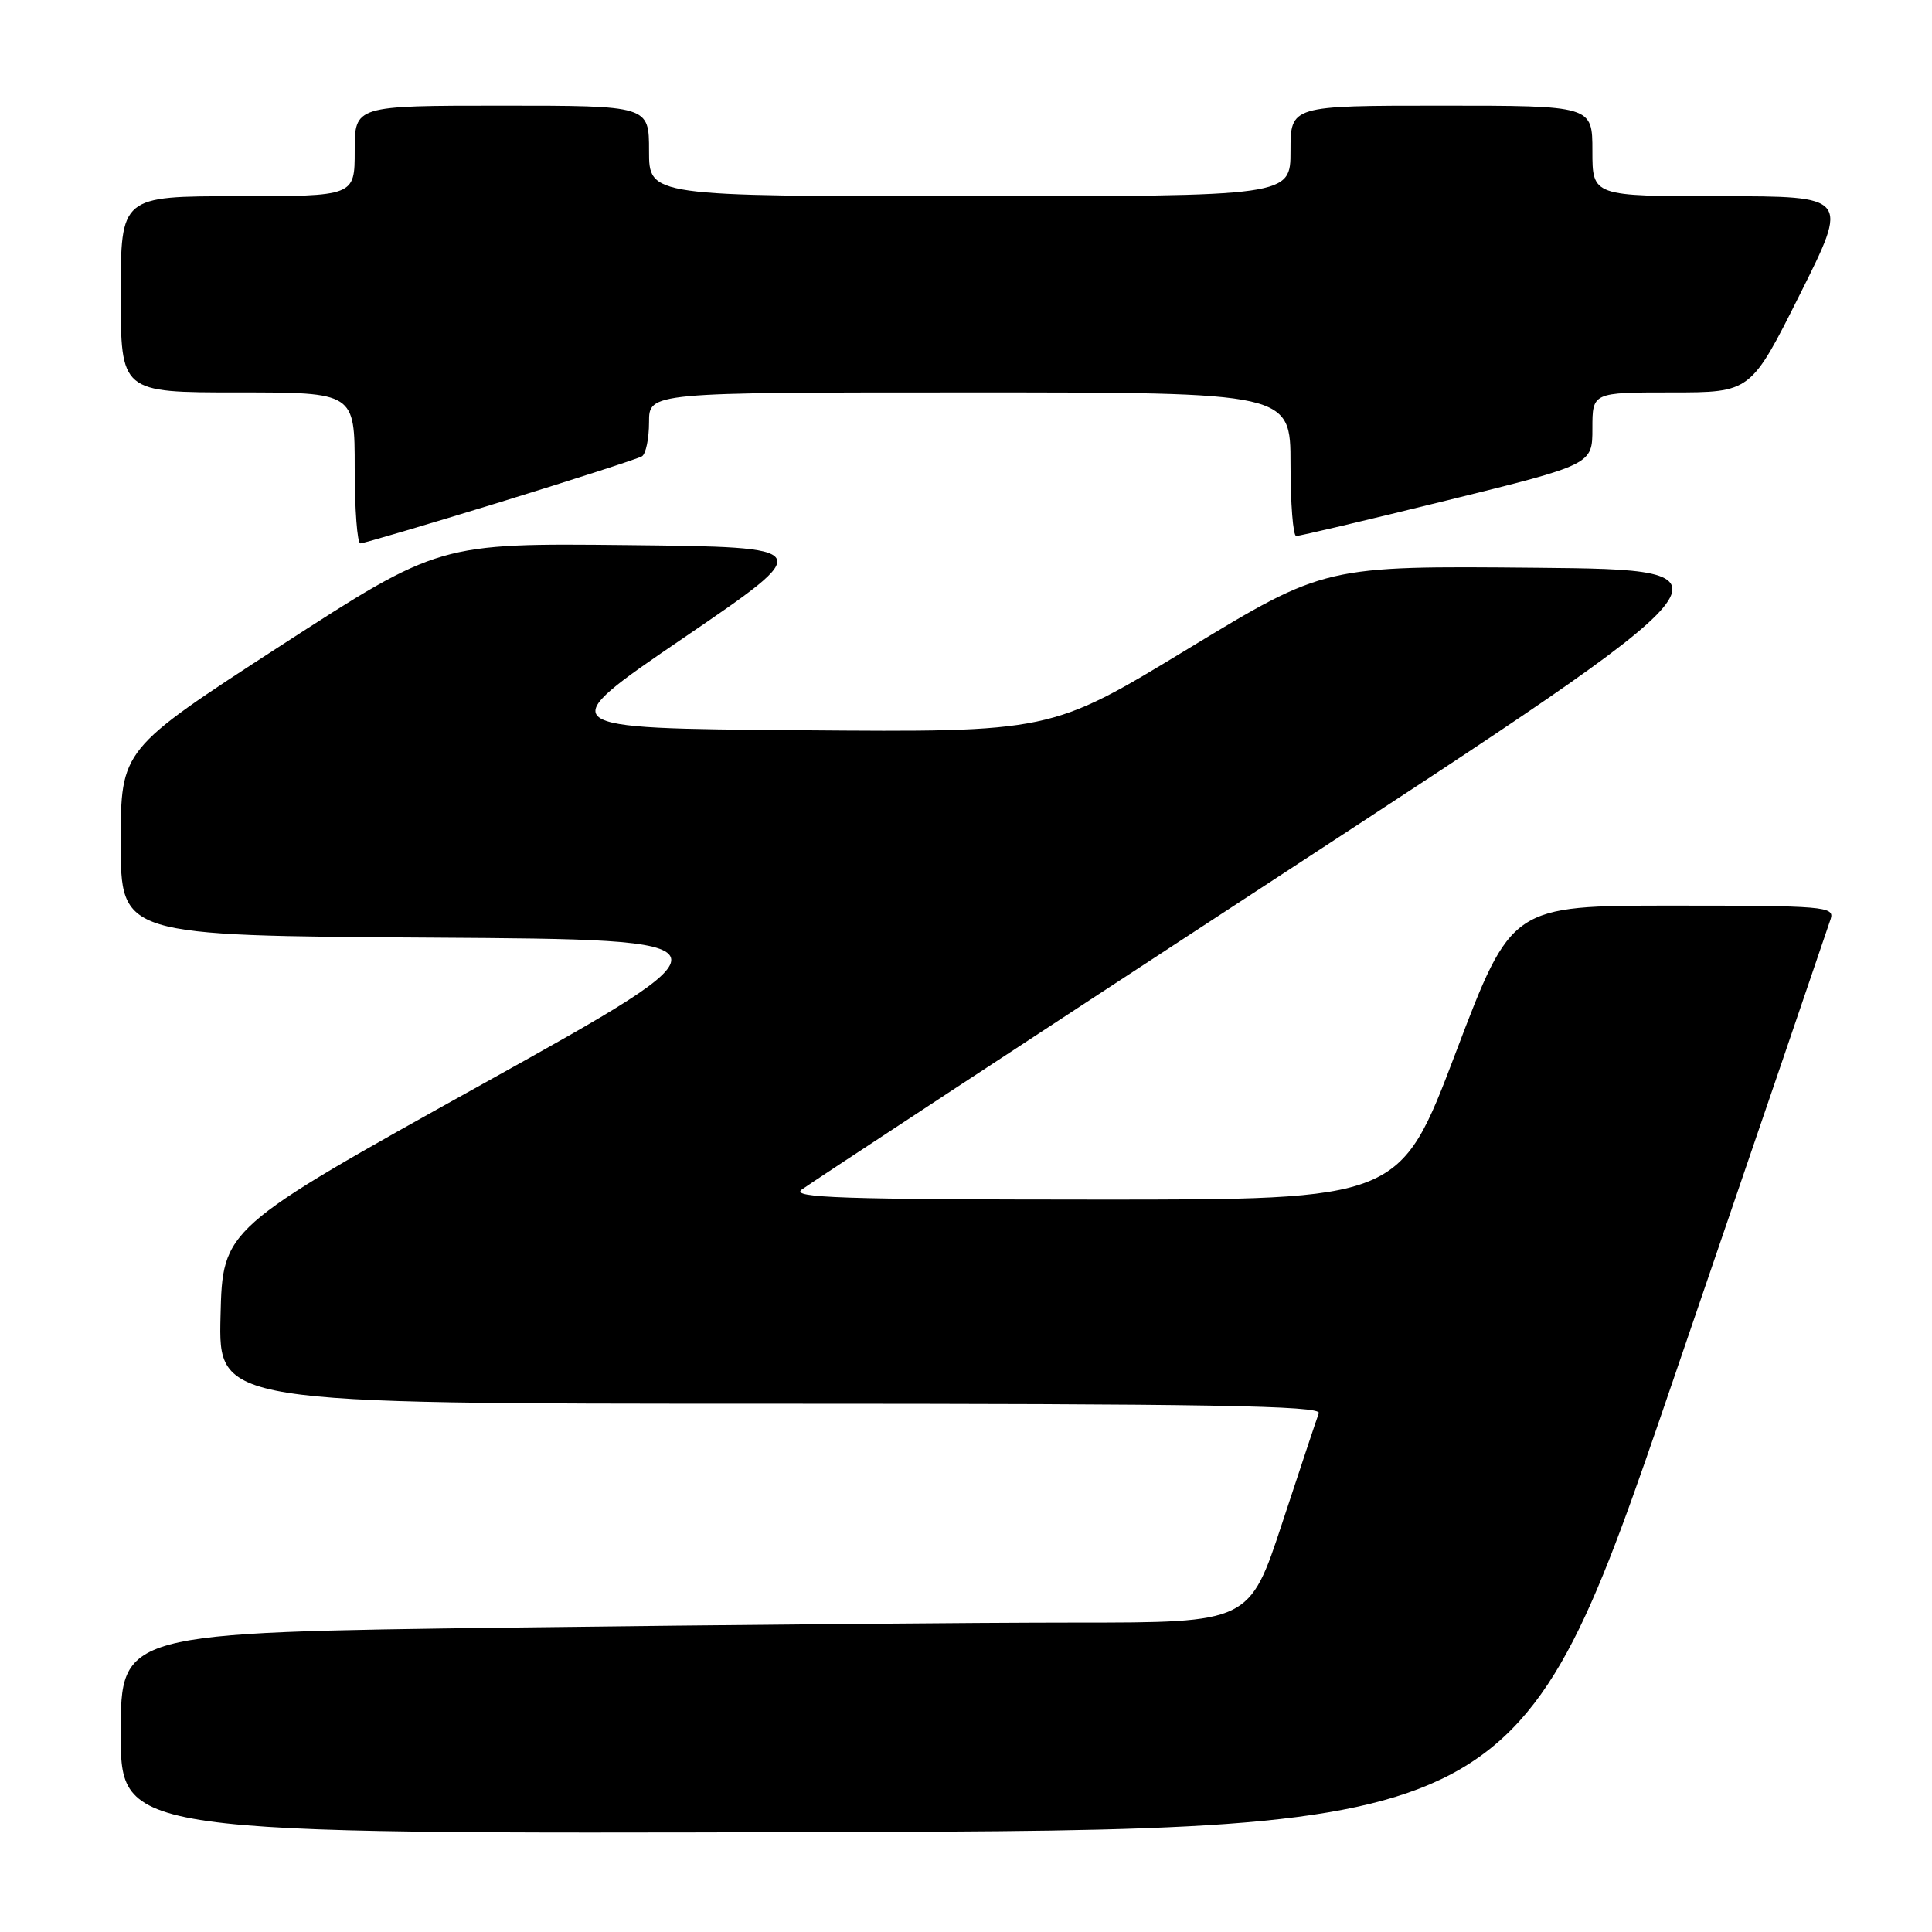 <?xml version="1.0" encoding="UTF-8" standalone="no"?>
<!DOCTYPE svg PUBLIC "-//W3C//DTD SVG 1.1//EN" "http://www.w3.org/Graphics/SVG/1.1/DTD/svg11.dtd" >
<svg xmlns="http://www.w3.org/2000/svg" xmlns:xlink="http://www.w3.org/1999/xlink" version="1.1" viewBox="0 0 256 256">
 <g >
 <path fill="currentColor"
d=" M 221.66 183.00 C 232.86 150.27 242.27 122.71 242.58 121.75 C 243.10 120.12 241.66 120.00 221.71 120.00 C 200.29 120.00 200.29 120.00 192.89 139.49 C 185.50 158.97 185.50 158.97 145.00 158.95 C 111.60 158.94 104.80 158.71 106.21 157.64 C 107.15 156.93 135.75 138.15 169.76 115.92 C 231.61 75.50 231.61 75.50 203.58 75.23 C 175.54 74.97 175.54 74.97 157.37 86.00 C 139.21 97.03 139.21 97.03 106.11 96.76 C 73.01 96.50 73.01 96.50 90.61 84.50 C 108.20 72.50 108.20 72.50 83.18 72.23 C 58.17 71.97 58.17 71.97 37.08 85.63 C 16.00 99.30 16.00 99.30 16.00 111.64 C 16.00 123.98 16.00 123.98 57.17 124.24 C 98.34 124.50 98.34 124.50 63.92 143.65 C 29.50 162.80 29.50 162.80 29.22 174.40 C 28.94 186.00 28.94 186.00 102.08 186.00 C 160.17 186.00 175.12 186.26 174.75 187.25 C 174.49 187.94 172.32 194.46 169.92 201.75 C 165.56 215.00 165.56 215.00 142.53 215.00 C 129.86 215.00 96.21 215.30 67.75 215.66 C 16.00 216.33 16.00 216.33 16.00 229.67 C 16.00 243.01 16.00 243.01 108.66 242.76 C 201.31 242.50 201.31 242.50 221.66 183.00 Z  M 66.32 66.52 C 76.11 63.50 84.55 60.78 85.07 60.46 C 85.58 60.14 86.00 58.11 86.00 55.94 C 86.00 52.00 86.00 52.00 128.50 52.00 C 171.00 52.00 171.00 52.00 171.00 61.50 C 171.00 66.72 171.34 71.01 171.75 71.02 C 172.16 71.04 181.16 68.91 191.75 66.30 C 211.00 61.55 211.00 61.55 211.00 56.78 C 211.00 52.00 211.00 52.00 221.49 52.00 C 231.99 52.00 231.99 52.00 238.50 39.00 C 245.01 26.00 245.01 26.00 228.01 26.00 C 211.00 26.00 211.00 26.00 211.00 20.00 C 211.00 14.00 211.00 14.00 191.00 14.00 C 171.00 14.00 171.00 14.00 171.00 20.00 C 171.00 26.00 171.00 26.00 128.50 26.00 C 86.00 26.00 86.00 26.00 86.00 20.00 C 86.00 14.00 86.00 14.00 66.50 14.00 C 47.00 14.00 47.00 14.00 47.00 20.00 C 47.00 26.00 47.00 26.00 31.50 26.00 C 16.00 26.00 16.00 26.00 16.00 39.00 C 16.00 52.00 16.00 52.00 31.50 52.00 C 47.00 52.00 47.00 52.00 47.00 62.00 C 47.00 67.50 47.34 72.00 47.75 72.00 C 48.16 72.00 56.52 69.53 66.32 66.52 Z "/>
</g>
</svg>
